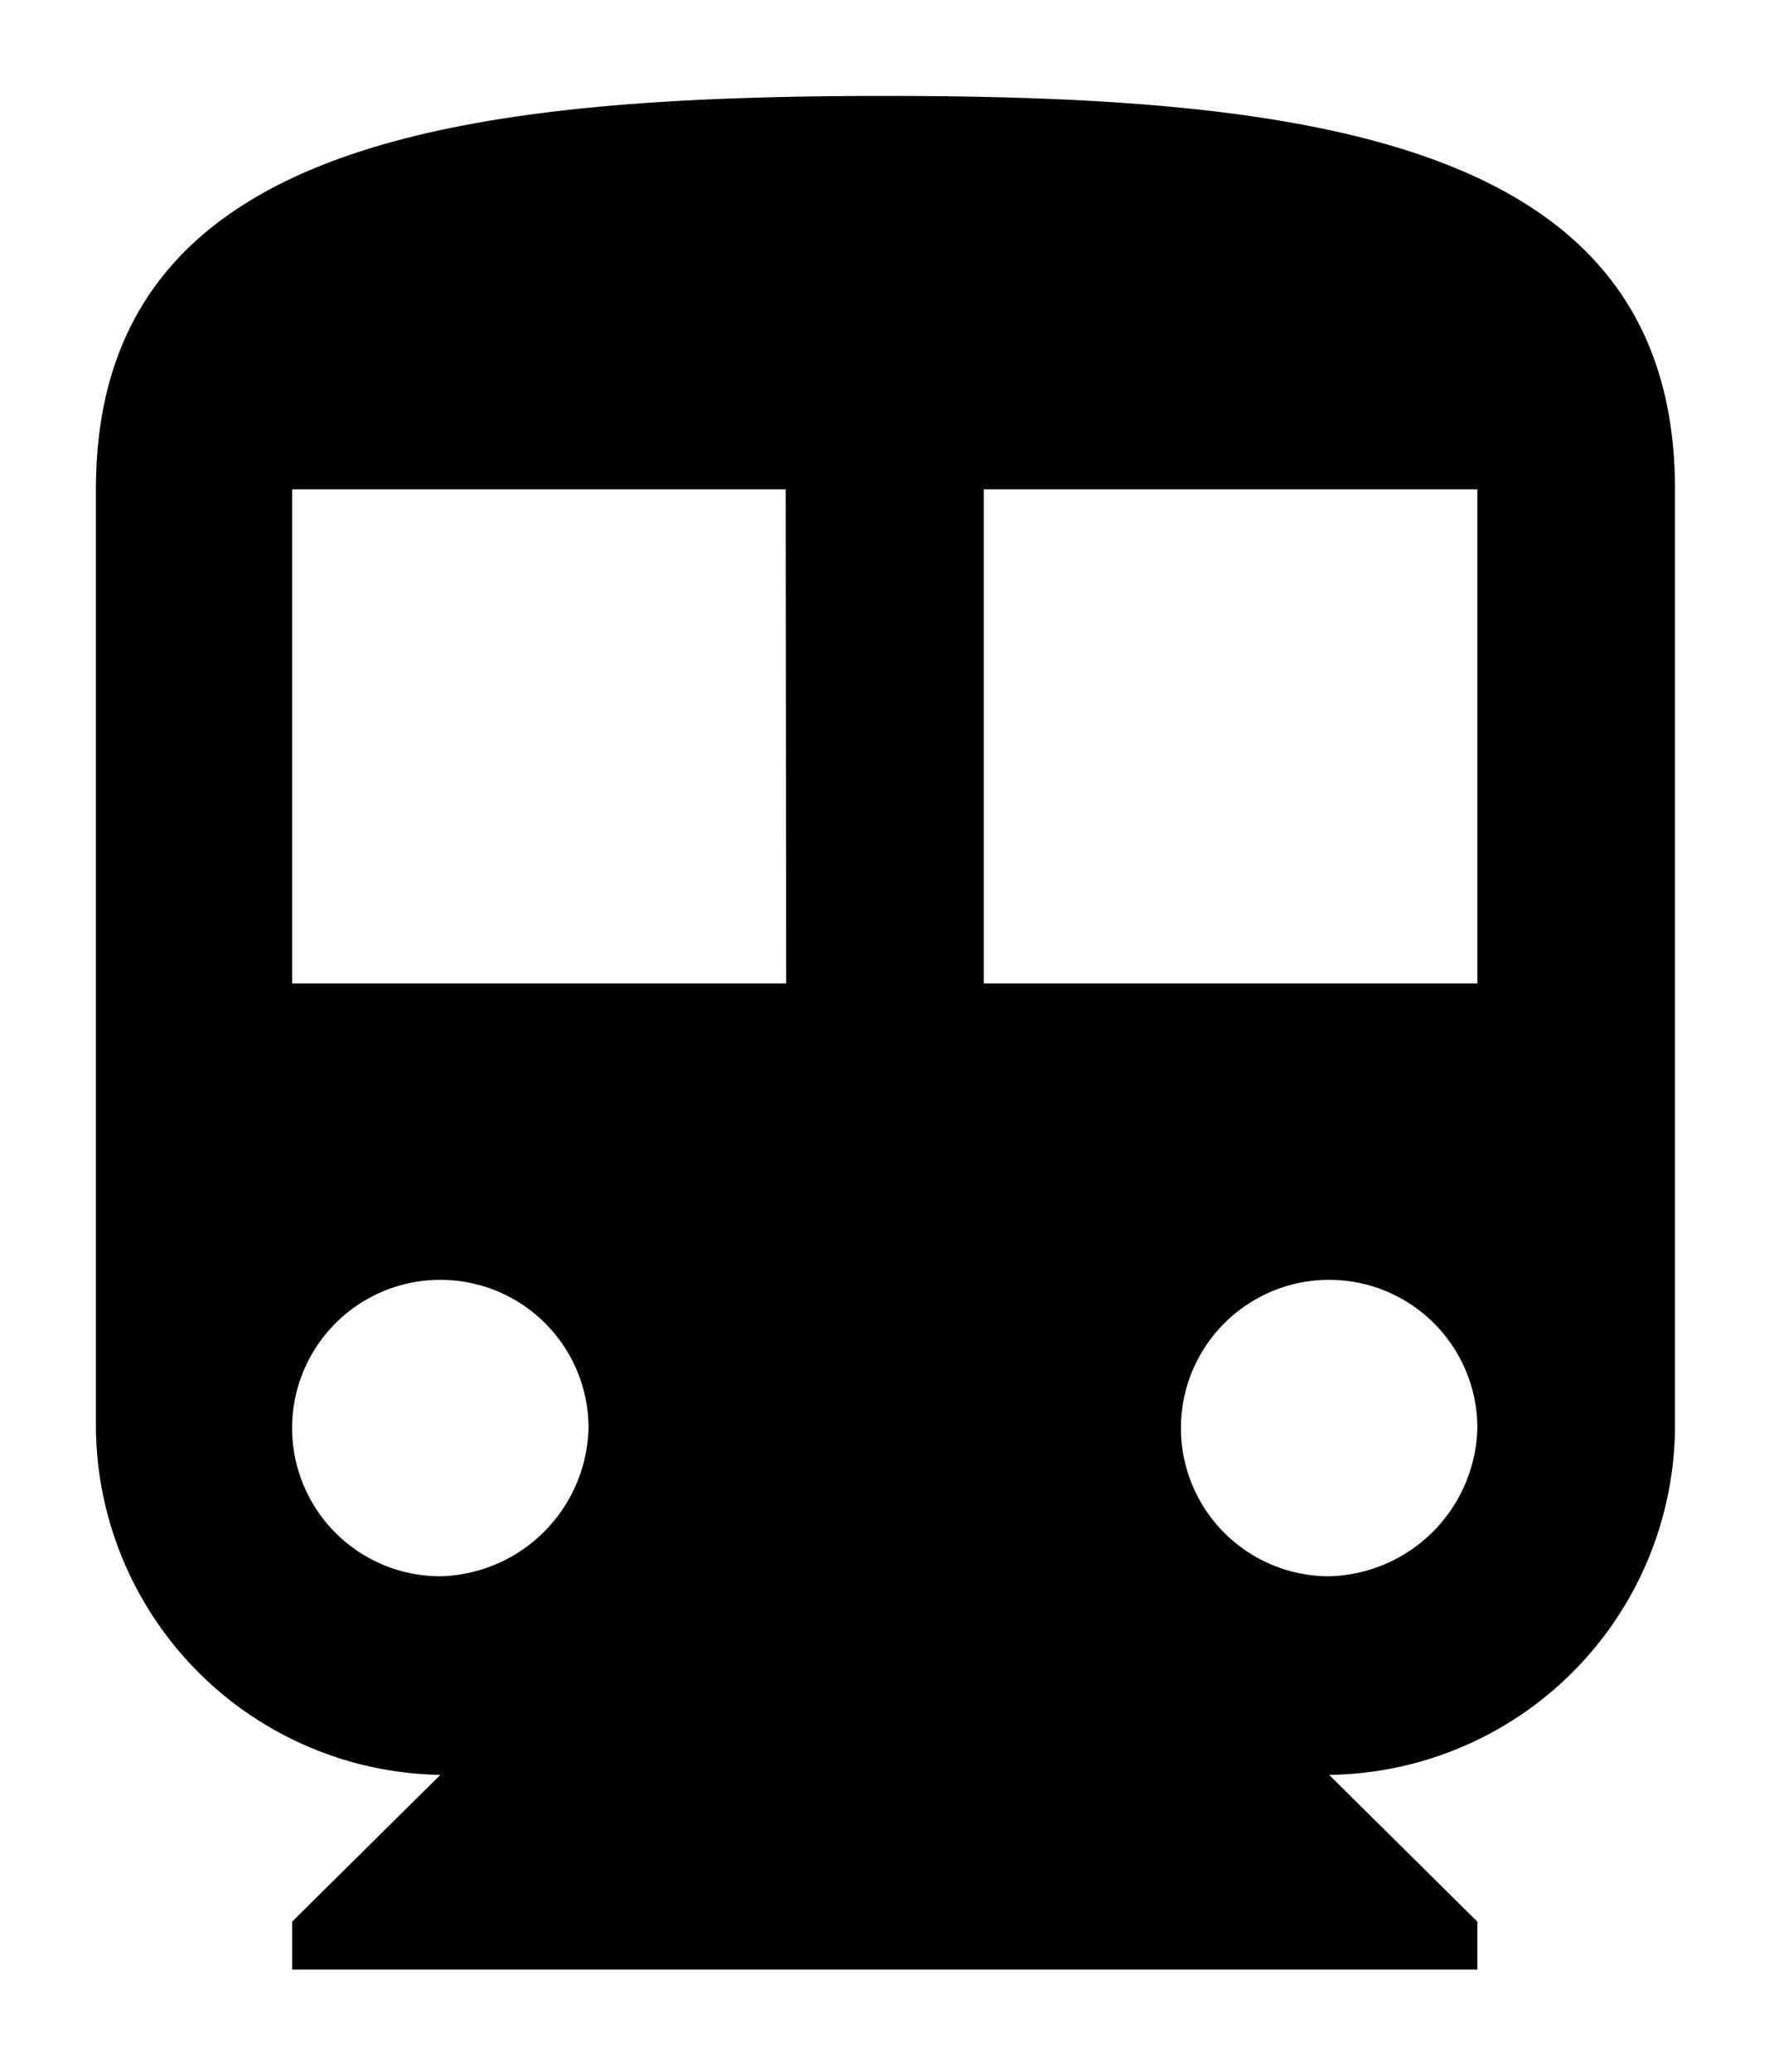 <svg id="Layer_1" data-name="Layer 1" xmlns="http://www.w3.org/2000/svg" viewBox="0 0 36.88 43.19"><path id="Path_1424" data-name="Path 1424" d="M18.45,2C9.38,2,2,3,2,10.2V29.77A7.3,7.3,0,0,0,9.18,37L6.09,40.06v1H30.8v-1L27.71,37a7.3,7.3,0,0,0,7.21-7.21V10.2C34.92,3,27.51,2,18.45,2ZM9.18,32.86a3.09,3.09,0,1,1,3.09-3.09h0A3.17,3.17,0,0,1,9.18,32.86ZM16.39,20.5H6.09V10.2H16.38ZM27.71,32.86a3.09,3.09,0,1,1,3.09-3.09h0a3.17,3.17,0,0,1-3.09,3.09ZM30.8,20.5H20.51V10.2H30.8Z"/></svg>